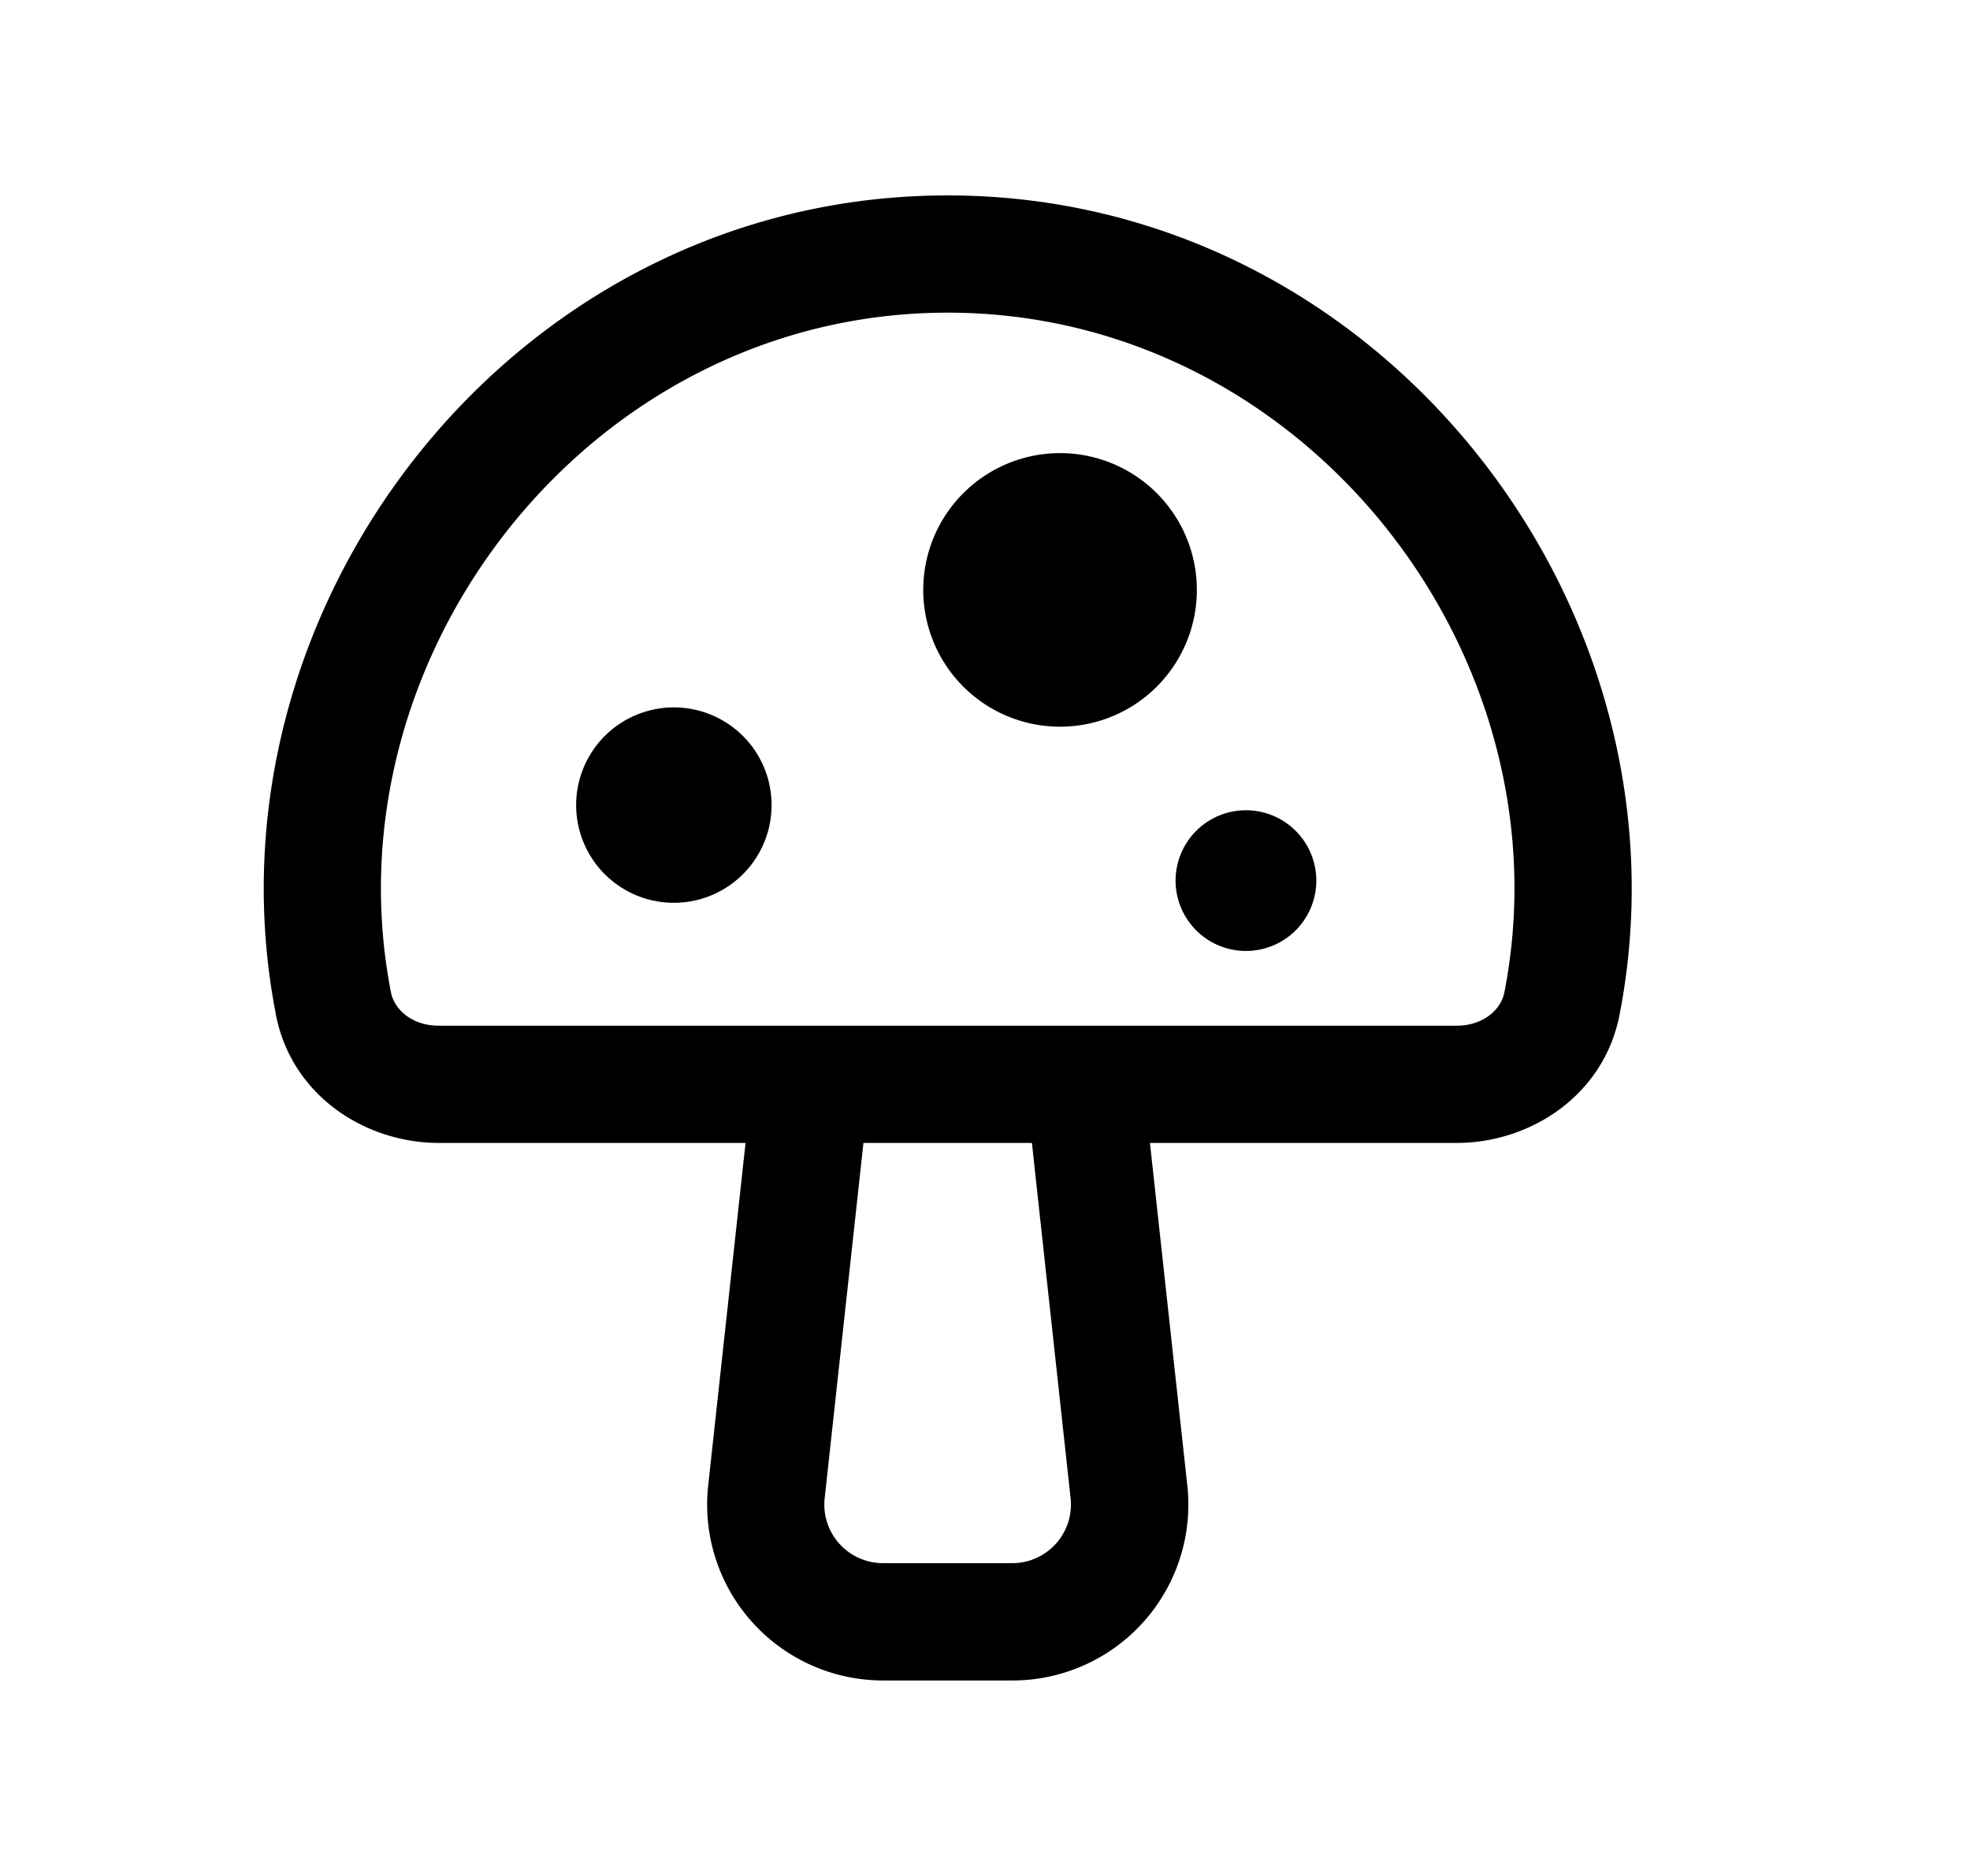 <svg xmlns="http://www.w3.org/2000/svg" width="1.05em" height="1em" viewBox="0 0 25 24"><path fill="currentColor" d="M8.52 9.05a1.25 1.25 0 1 0 0 2.5a1.25 1.25 0 0 0 0-2.5m6.418 2.216a.9.9 0 1 1 1.8 0a.9.9 0 0 1-1.8 0M13.46 5.797a1.75 1.75 0 1 0 0 3.5a1.75 1.75 0 0 0 0-3.5"/><path fill="currentColor" fill-rule="evenodd" d="M3.43 12.982C2.415 7.79 6.468 2.5 12.022 2.5s9.608 5.289 8.595 10.482c-.203 1.042-1.15 1.64-2.084 1.64H14.61l.478 4.383a2.25 2.25 0 0 1-2.237 2.494h-1.655a2.25 2.25 0 0 1-2.237-2.494l.478-4.383H5.513c-.934 0-1.88-.598-2.084-1.64m10.301.14h4.803c.347 0 .57-.211.611-.427C19.986 8.388 16.595 4 12.023 4c-4.57 0-7.962 4.388-7.122 8.695c.042.216.265.427.612.427h4.803zm-.63 1.5h-2.155l-.496 4.546a.75.75 0 0 0 .746.83h1.655a.75.75 0 0 0 .745-.83z" clip-rule="evenodd"/></svg>